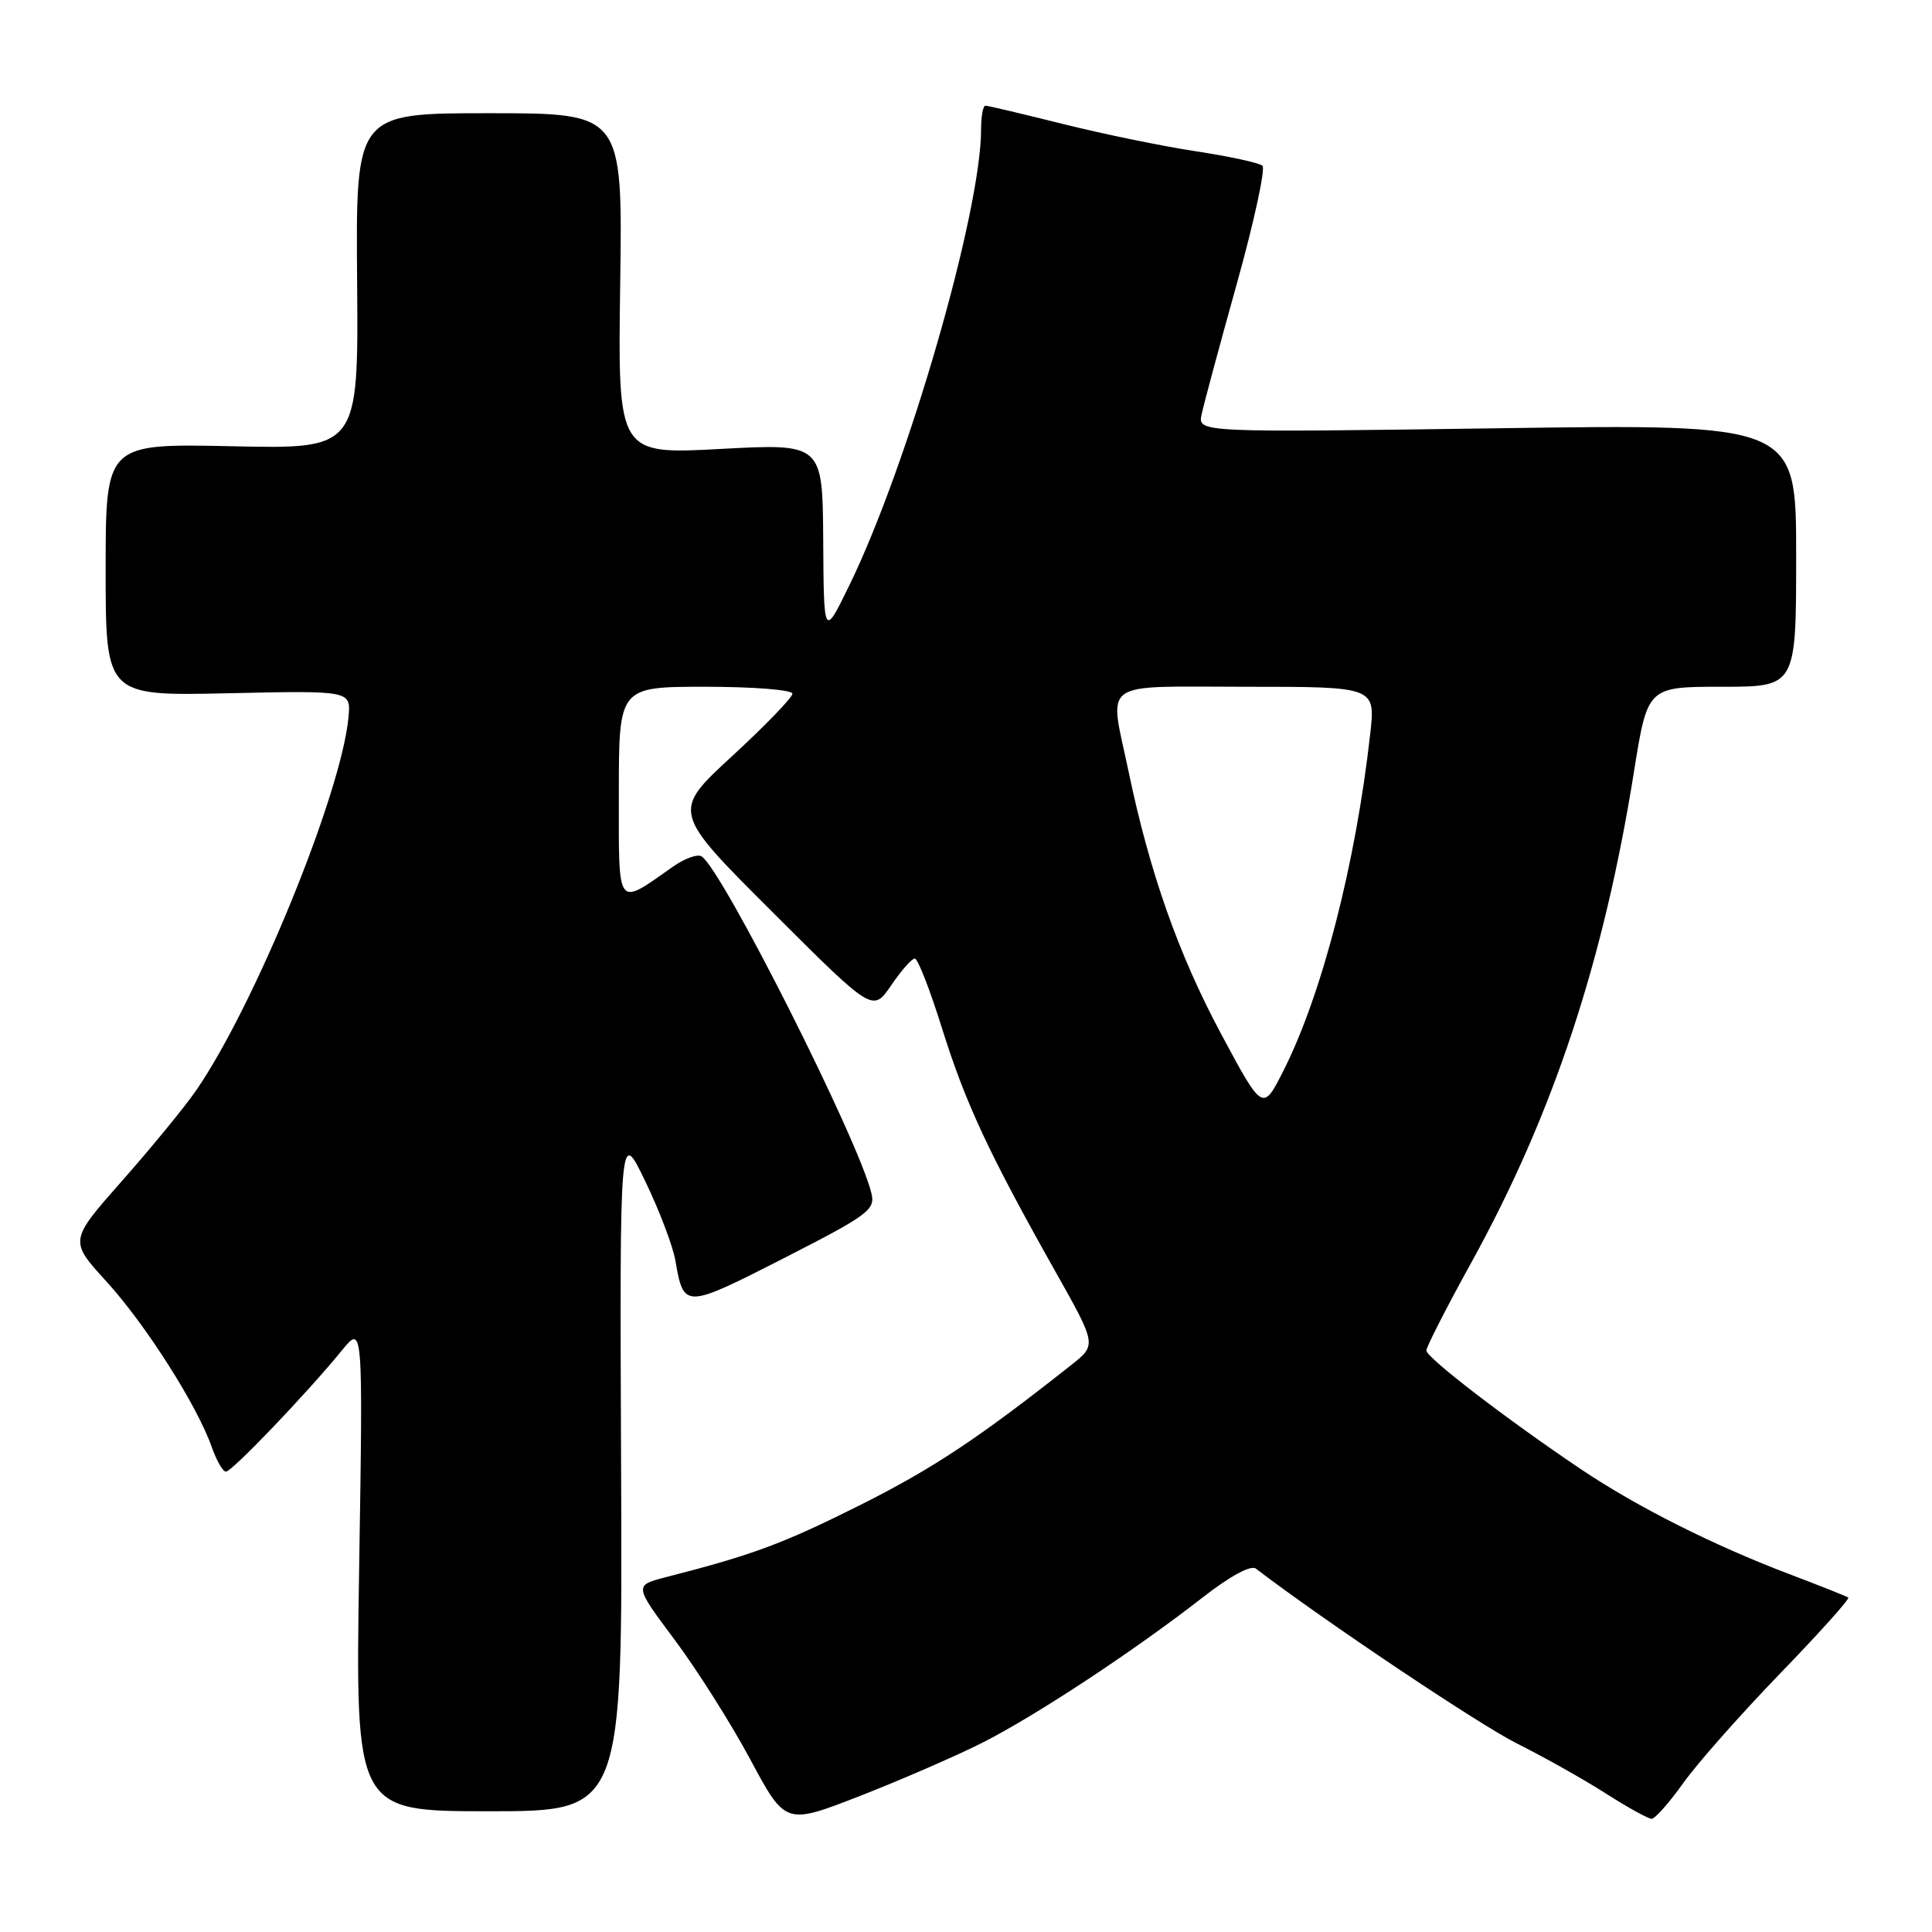 <?xml version="1.0" encoding="UTF-8" standalone="no"?>
<!DOCTYPE svg PUBLIC "-//W3C//DTD SVG 1.1//EN" "http://www.w3.org/Graphics/SVG/1.1/DTD/svg11.dtd" >
<svg xmlns="http://www.w3.org/2000/svg" xmlns:xlink="http://www.w3.org/1999/xlink" version="1.1" viewBox="0 0 256 256">
 <g >
 <path fill="currentColor"
d=" M 130.13 230.94 C 137.20 227.37 150.40 218.67 159.41 211.63 C 163.02 208.82 165.75 207.35 166.41 207.85 C 175.45 214.76 196.00 228.52 201.00 231.02 C 204.57 232.81 209.87 235.78 212.77 237.64 C 215.67 239.49 218.40 241.00 218.85 241.00 C 219.30 241.00 221.19 238.86 223.05 236.25 C 224.91 233.64 230.69 227.11 235.88 221.74 C 241.07 216.38 245.13 211.85 244.91 211.68 C 244.68 211.52 241.12 210.11 237.00 208.54 C 227.03 204.76 216.84 199.63 209.50 194.69 C 199.71 188.11 189.00 179.89 189.00 178.95 C 189.00 178.48 191.68 173.23 194.96 167.29 C 205.78 147.67 212.50 127.41 216.51 102.25 C 218.31 91.00 218.31 91.00 228.15 91.00 C 238.00 91.00 238.00 91.00 238.00 73.59 C 238.00 56.18 238.00 56.18 198.35 56.75 C 158.71 57.31 158.71 57.31 159.22 54.91 C 159.50 53.58 161.60 45.78 163.89 37.58 C 166.18 29.37 167.70 22.34 167.28 21.96 C 166.85 21.58 162.90 20.72 158.50 20.05 C 154.10 19.39 146.14 17.75 140.82 16.42 C 135.49 15.09 130.88 14.00 130.57 14.00 C 130.26 14.00 130.00 15.41 130.00 17.12 C 130.00 28.07 120.34 61.54 112.57 77.50 C 109.16 84.50 109.16 84.50 109.08 71.63 C 109.00 58.76 109.00 58.76 95.43 59.49 C 81.86 60.21 81.86 60.21 82.18 37.61 C 82.50 15.00 82.50 15.00 64.82 15.00 C 47.14 15.00 47.14 15.00 47.32 37.25 C 47.50 59.50 47.50 59.50 30.75 59.13 C 14.00 58.77 14.00 58.77 14.00 75.49 C 14.00 92.22 14.00 92.22 30.25 91.86 C 46.50 91.50 46.50 91.50 46.18 95.00 C 45.27 105.03 33.77 133.21 25.98 144.50 C 24.46 146.70 20.05 152.08 16.19 156.45 C 9.17 164.40 9.17 164.40 14.09 169.79 C 19.28 175.47 26.15 186.27 28.06 191.75 C 28.69 193.54 29.53 195.00 29.94 195.00 C 30.74 195.00 40.70 184.58 45.30 178.94 C 48.10 175.50 48.10 175.50 47.59 207.75 C 47.08 240.00 47.08 240.00 64.79 240.00 C 82.50 240.00 82.50 240.00 82.30 194.75 C 82.11 149.50 82.11 149.50 85.49 156.50 C 87.35 160.35 89.15 165.08 89.49 167.02 C 90.60 173.43 90.70 173.43 103.82 166.74 C 115.06 161.00 116.00 160.31 115.47 158.12 C 113.77 151.05 95.66 115.14 92.96 113.47 C 92.42 113.14 90.75 113.74 89.24 114.79 C 81.59 120.15 82.00 120.70 82.00 105.04 C 82.00 91.00 82.00 91.00 93.50 91.00 C 99.83 91.00 105.00 91.41 105.00 91.92 C 105.00 92.42 101.40 96.15 97.01 100.19 C 89.02 107.55 89.02 107.55 102.34 120.84 C 115.65 134.13 115.65 134.13 118.08 130.57 C 119.41 128.61 120.82 127.01 121.21 127.01 C 121.61 127.00 123.23 131.16 124.82 136.25 C 127.92 146.16 131.01 152.78 139.77 168.35 C 145.32 178.20 145.32 178.20 141.97 180.85 C 129.64 190.60 123.58 194.62 113.87 199.48 C 103.71 204.56 99.79 206.02 88.25 208.98 C 84.01 210.07 84.01 210.07 89.40 217.29 C 92.36 221.25 96.88 228.40 99.43 233.16 C 104.08 241.82 104.08 241.82 113.93 237.98 C 119.34 235.87 126.63 232.70 130.13 230.94 Z  M 161.75 136.90 C 156.13 126.39 152.32 115.57 149.53 102.18 C 146.96 89.89 145.42 91.00 165.13 91.00 C 182.26 91.00 182.26 91.00 181.56 97.25 C 179.64 114.43 175.18 131.75 170.06 141.88 C 167.32 147.30 167.32 147.30 161.75 136.90 Z "/>
</g>
</svg>